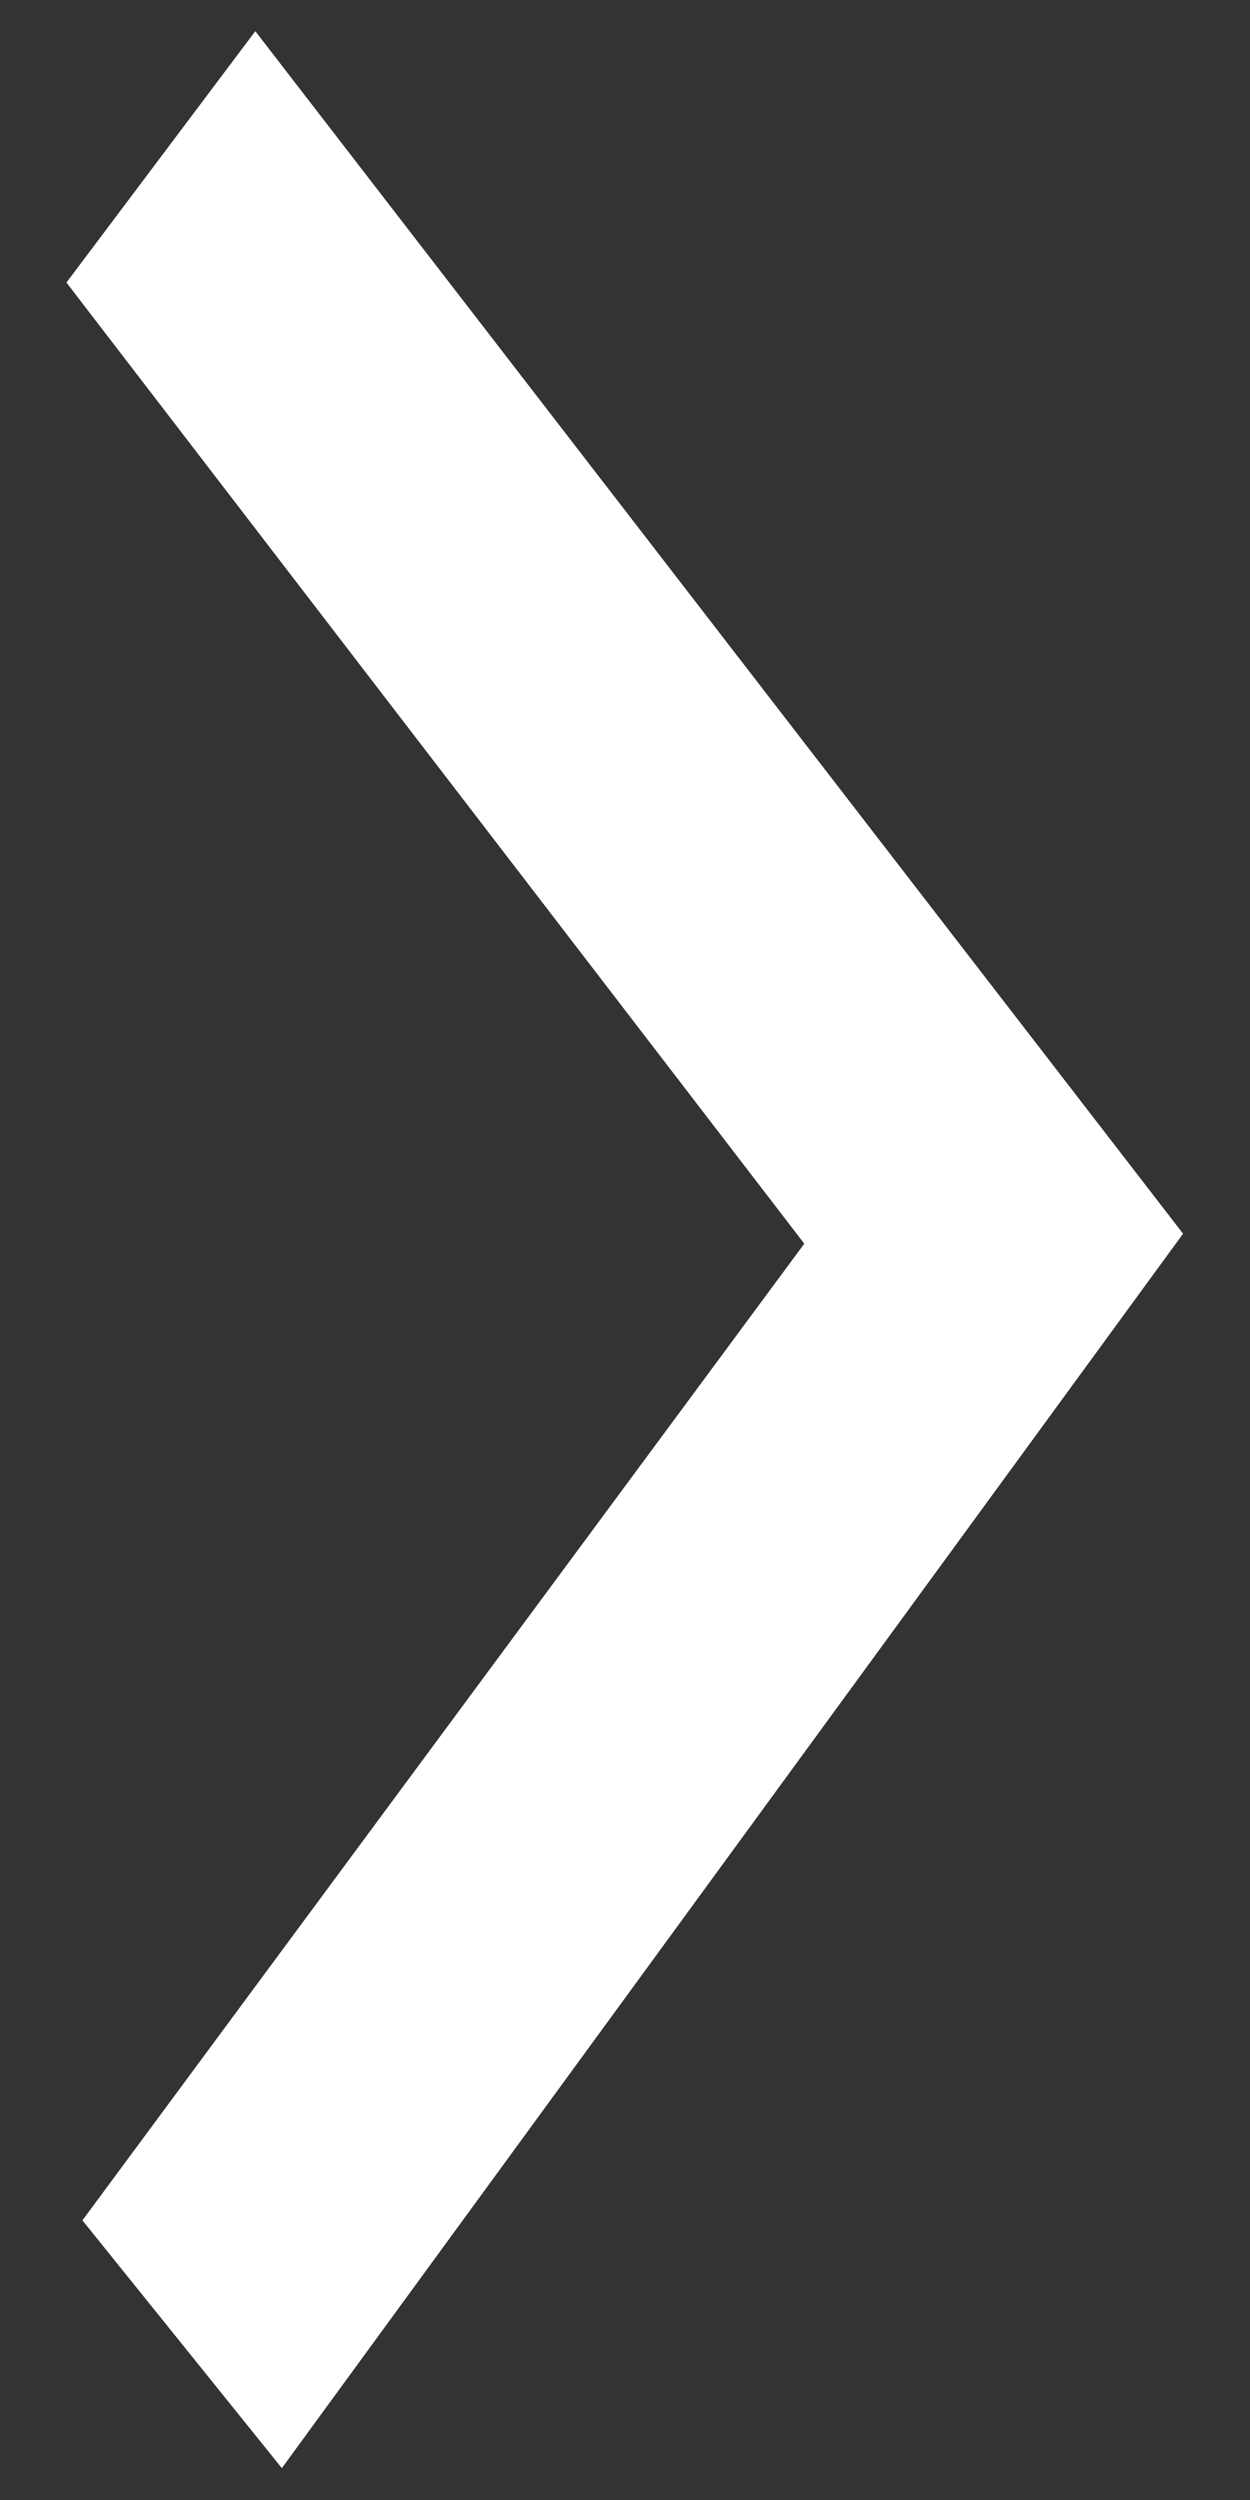 <svg width="7" height="14" viewBox="0 0 7 14" fill="none" xmlns="http://www.w3.org/2000/svg">
<rect x="0" y="0" width="7" height="14" fill="#333333" stroke="none"/>
<path d="M1 1.579L5.13 6.959L1.093 12.421L1.559 13L6 6.917L1.435 1L1 1.579Z" fill="white" stroke="white"/>
</svg>
